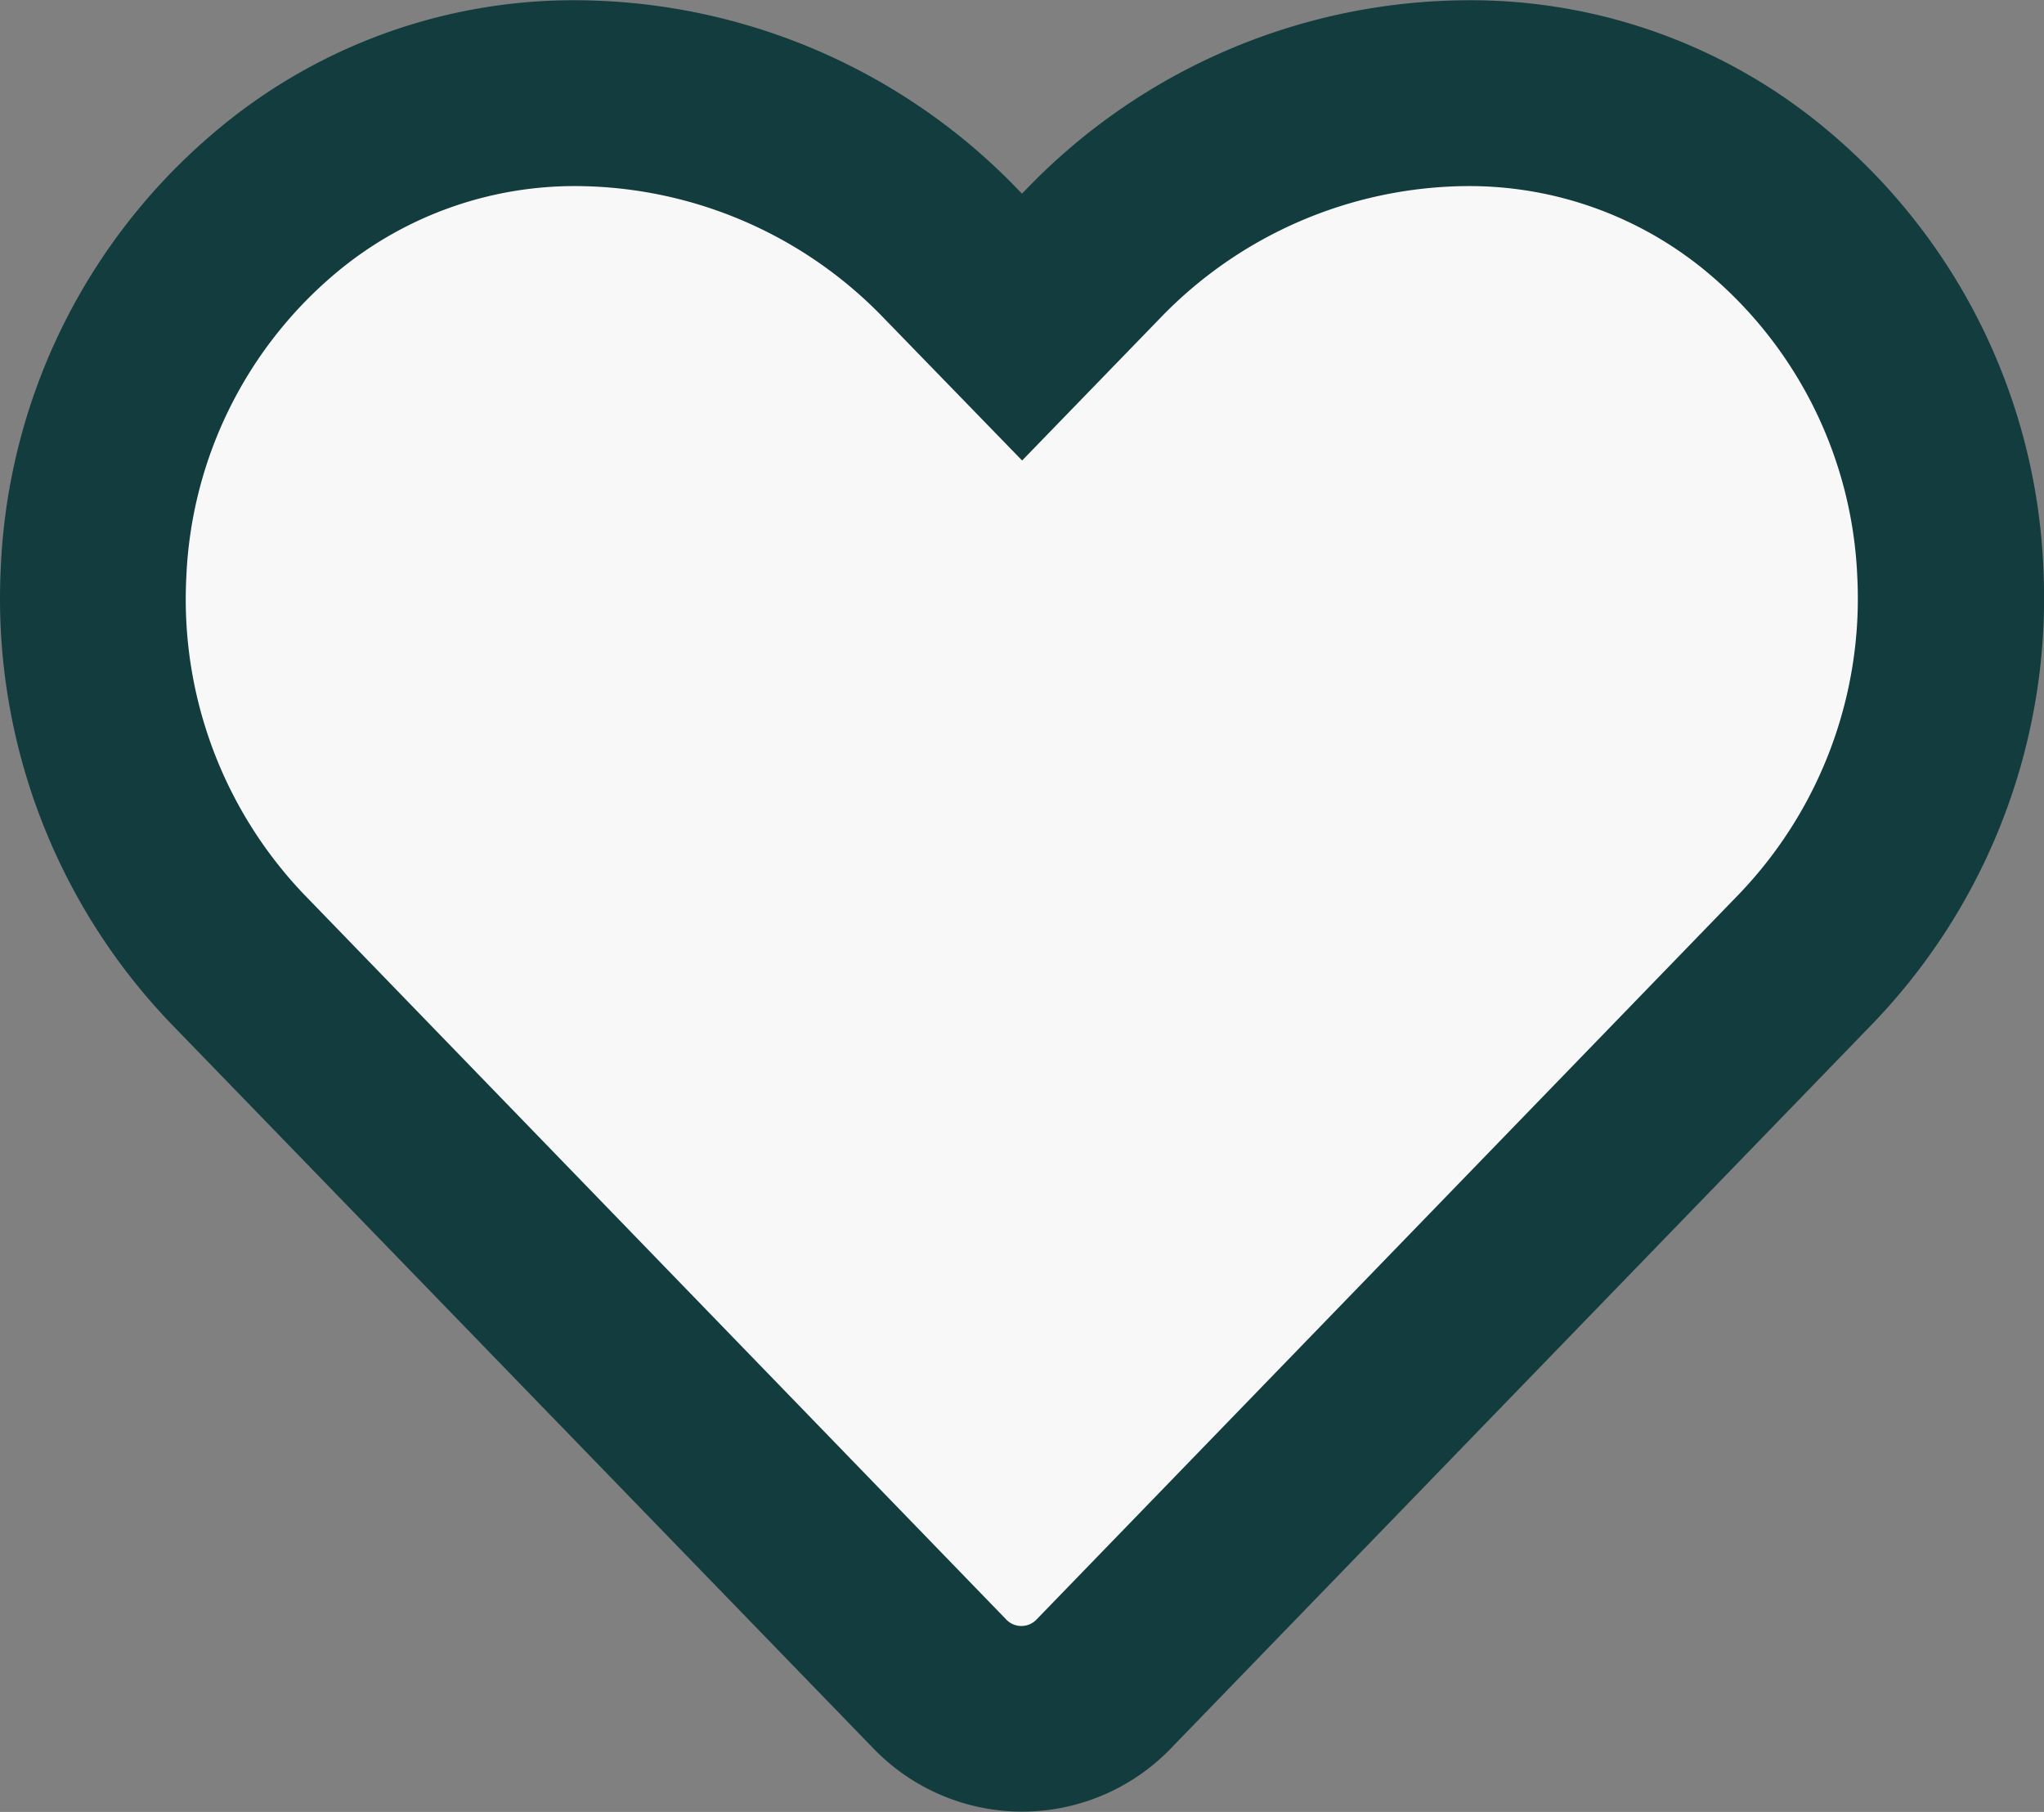 <svg xmlns="http://www.w3.org/2000/svg" width="16.5" height="14.625" viewBox="0 0 16.5 14.625">
  <rect x="0" y="0" width="16.5" height="14.625" fill="#808080" stroke="none"/>
  <g transform="translate(15974.75 20943.5)">
    <path id="Icon_awesome-heart" data-name="Icon awesome-heart" d="M13.543,3.145a4.006,4.006,0,0,0-5.467.4L7.5,4.138l-.577-.595a4.006,4.006,0,0,0-5.467-.4,4.207,4.207,0,0,0-.29,6.091l5.669,5.853a.918.918,0,0,0,1.327,0L13.83,9.236a4.2,4.2,0,0,0-.287-6.091Z" transform="translate(-15973.999 -20944.998)" fill="#f8f8f9"/>
    <path id="Icon_awesome-heart_-_Outline" data-name="Icon awesome-heart - Outline" d="M3.912,1.5A4.974,4.974,0,0,1,7.461,3.022l.038.039.039-.04A4.969,4.969,0,0,1,11.087,1.5,4.477,4.477,0,0,1,14.03,2.574a4.873,4.873,0,0,1,1.714,3.513,4.952,4.952,0,0,1-1.375,3.67L8.7,15.611a1.668,1.668,0,0,1-2.4,0L.627,9.758A4.954,4.954,0,0,1-.745,6.087,4.874,4.874,0,0,1,.969,2.575,4.478,4.478,0,0,1,3.912,1.5ZM7.5,5.215,6.384,4.066A3.467,3.467,0,0,0,3.912,3a3,3,0,0,0-1.971.718A3.388,3.388,0,0,0,.753,6.158,3.448,3.448,0,0,0,1.7,8.714l5.669,5.853a.169.169,0,0,0,.25,0l5.669-5.853a3.446,3.446,0,0,0,.954-2.556,3.387,3.387,0,0,0-1.189-2.443A3,3,0,0,0,11.087,3h0A3.472,3.472,0,0,0,8.615,4.065Z" transform="translate(-15973.999 -20944.998)" fill="#123c3d"/>
  </g>
</svg>
